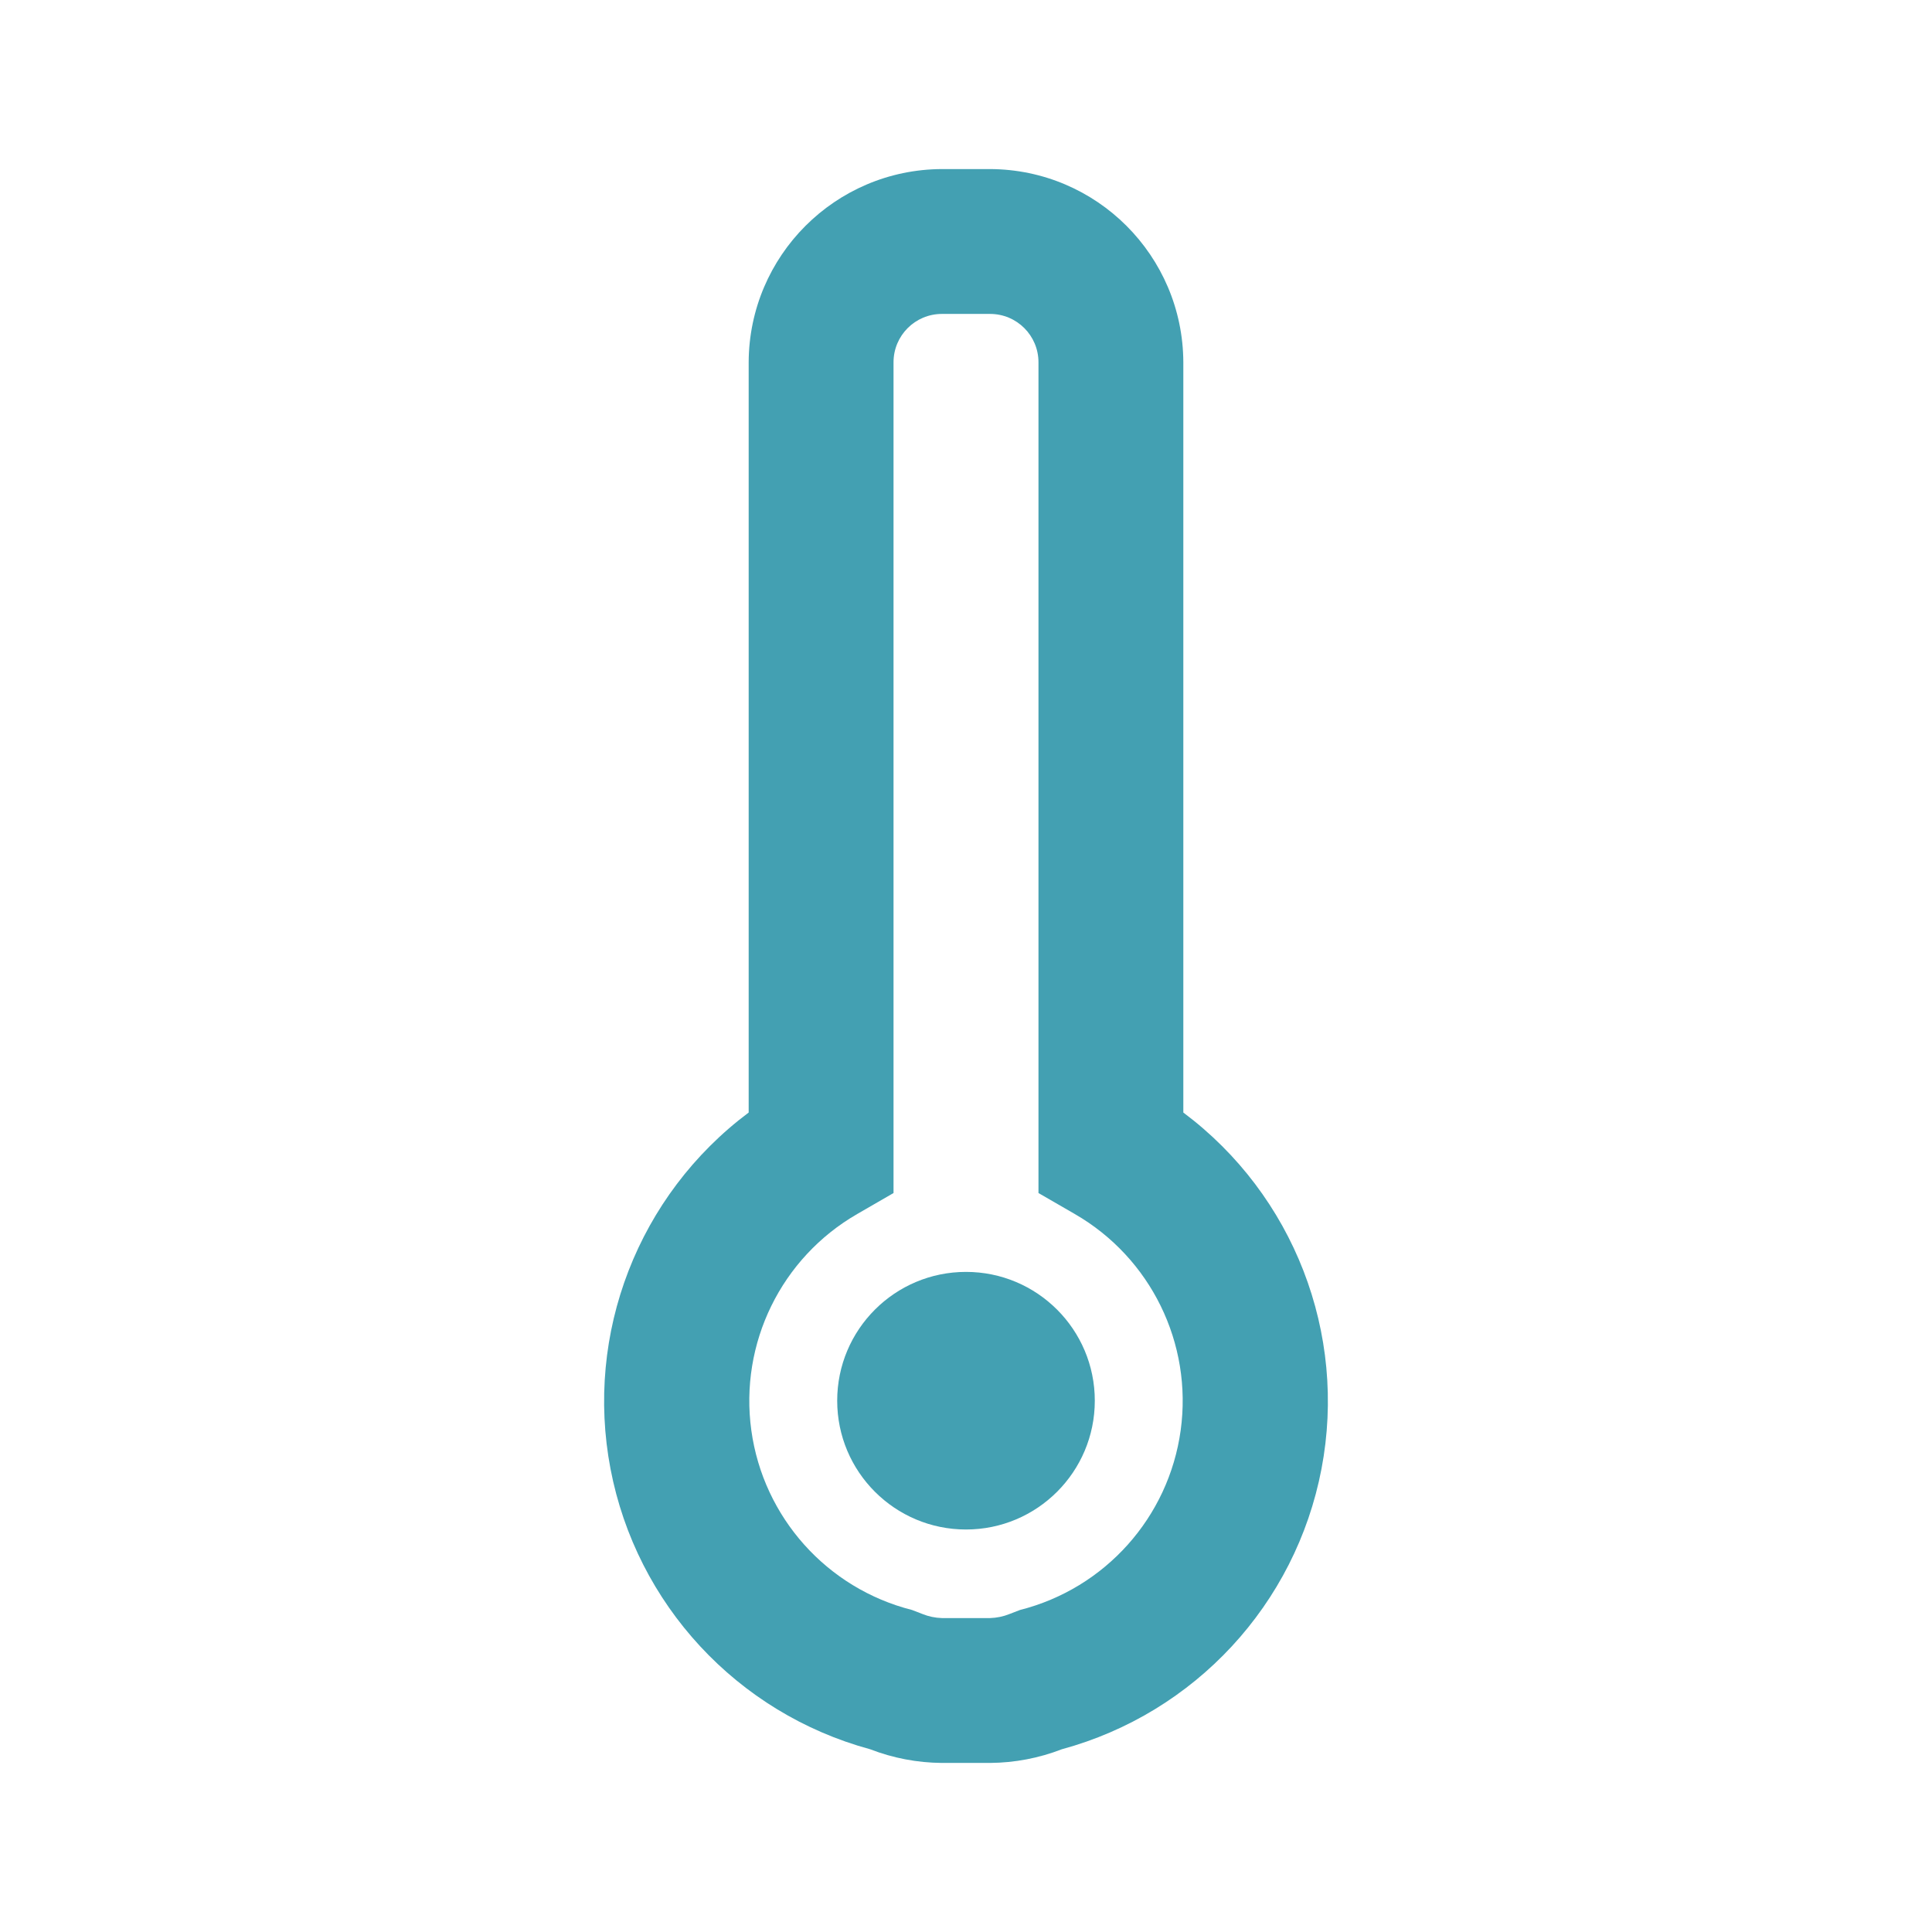 <?xml version="1.0" encoding="UTF-8"?>
<svg width="45px" height="45px" viewBox="0 0 45 45" version="1.1" xmlns="http://www.w3.org/2000/svg" xmlns:xlink="http://www.w3.org/1999/xlink">
    <title>3. Symbols/45px/temp@2x</title>
    <g id="3.-Symbols/45px/temp" stroke="none" stroke-width="1" fill="none" fill-rule="evenodd">
        <rect id="mask" x="0" y="0" width="45" height="45"></rect>
        <path d="M23.062,41.062 L21.938,41.062 C21.367,41.058 20.801,40.95 20.269,40.744 C17.17,39.902 14.822,37.367 14.22,34.213 C13.618,31.058 14.867,27.837 17.438,25.913 L17.438,8.438 C17.448,5.956 19.456,3.948 21.938,3.938 L23.062,3.938 C25.544,3.948 27.552,5.956 27.562,8.438 L27.562,25.913 C30.133,27.837 31.382,31.058 30.78,34.213 C30.178,37.367 27.83,39.902 24.731,40.744 C24.199,40.95 23.633,41.058 23.062,41.062 L23.062,41.062 Z M21.938,7.312 C21.316,7.312 20.812,7.816 20.812,8.438 L20.812,27.788 L19.969,28.275 C18.196,29.296 17.22,31.29 17.5,33.317 C17.78,35.343 19.261,36.998 21.244,37.5 L21.488,37.594 C21.631,37.652 21.783,37.683 21.938,37.688 L23.062,37.688 C23.217,37.683 23.369,37.652 23.512,37.594 L23.756,37.5 C25.739,36.998 27.22,35.343 27.5,33.317 C27.78,31.29 26.804,29.296 25.031,28.275 L24.188,27.788 L24.188,8.438 C24.188,7.816 23.684,7.312 23.062,7.312 L21.938,7.312 Z" id="Shape" fill="#43A0B2"></path>
        <path d="M22.5,35.625 C20.843,35.625 19.5,34.282 19.5,32.625 C19.5,30.968 20.843,29.625 22.5,29.625 C24.157,29.625 25.5,30.968 25.5,32.625 C25.5,34.282 24.157,35.625 22.5,35.625 Z" id="Path" fill="#43A0B2"></path>
    </g>
</svg>